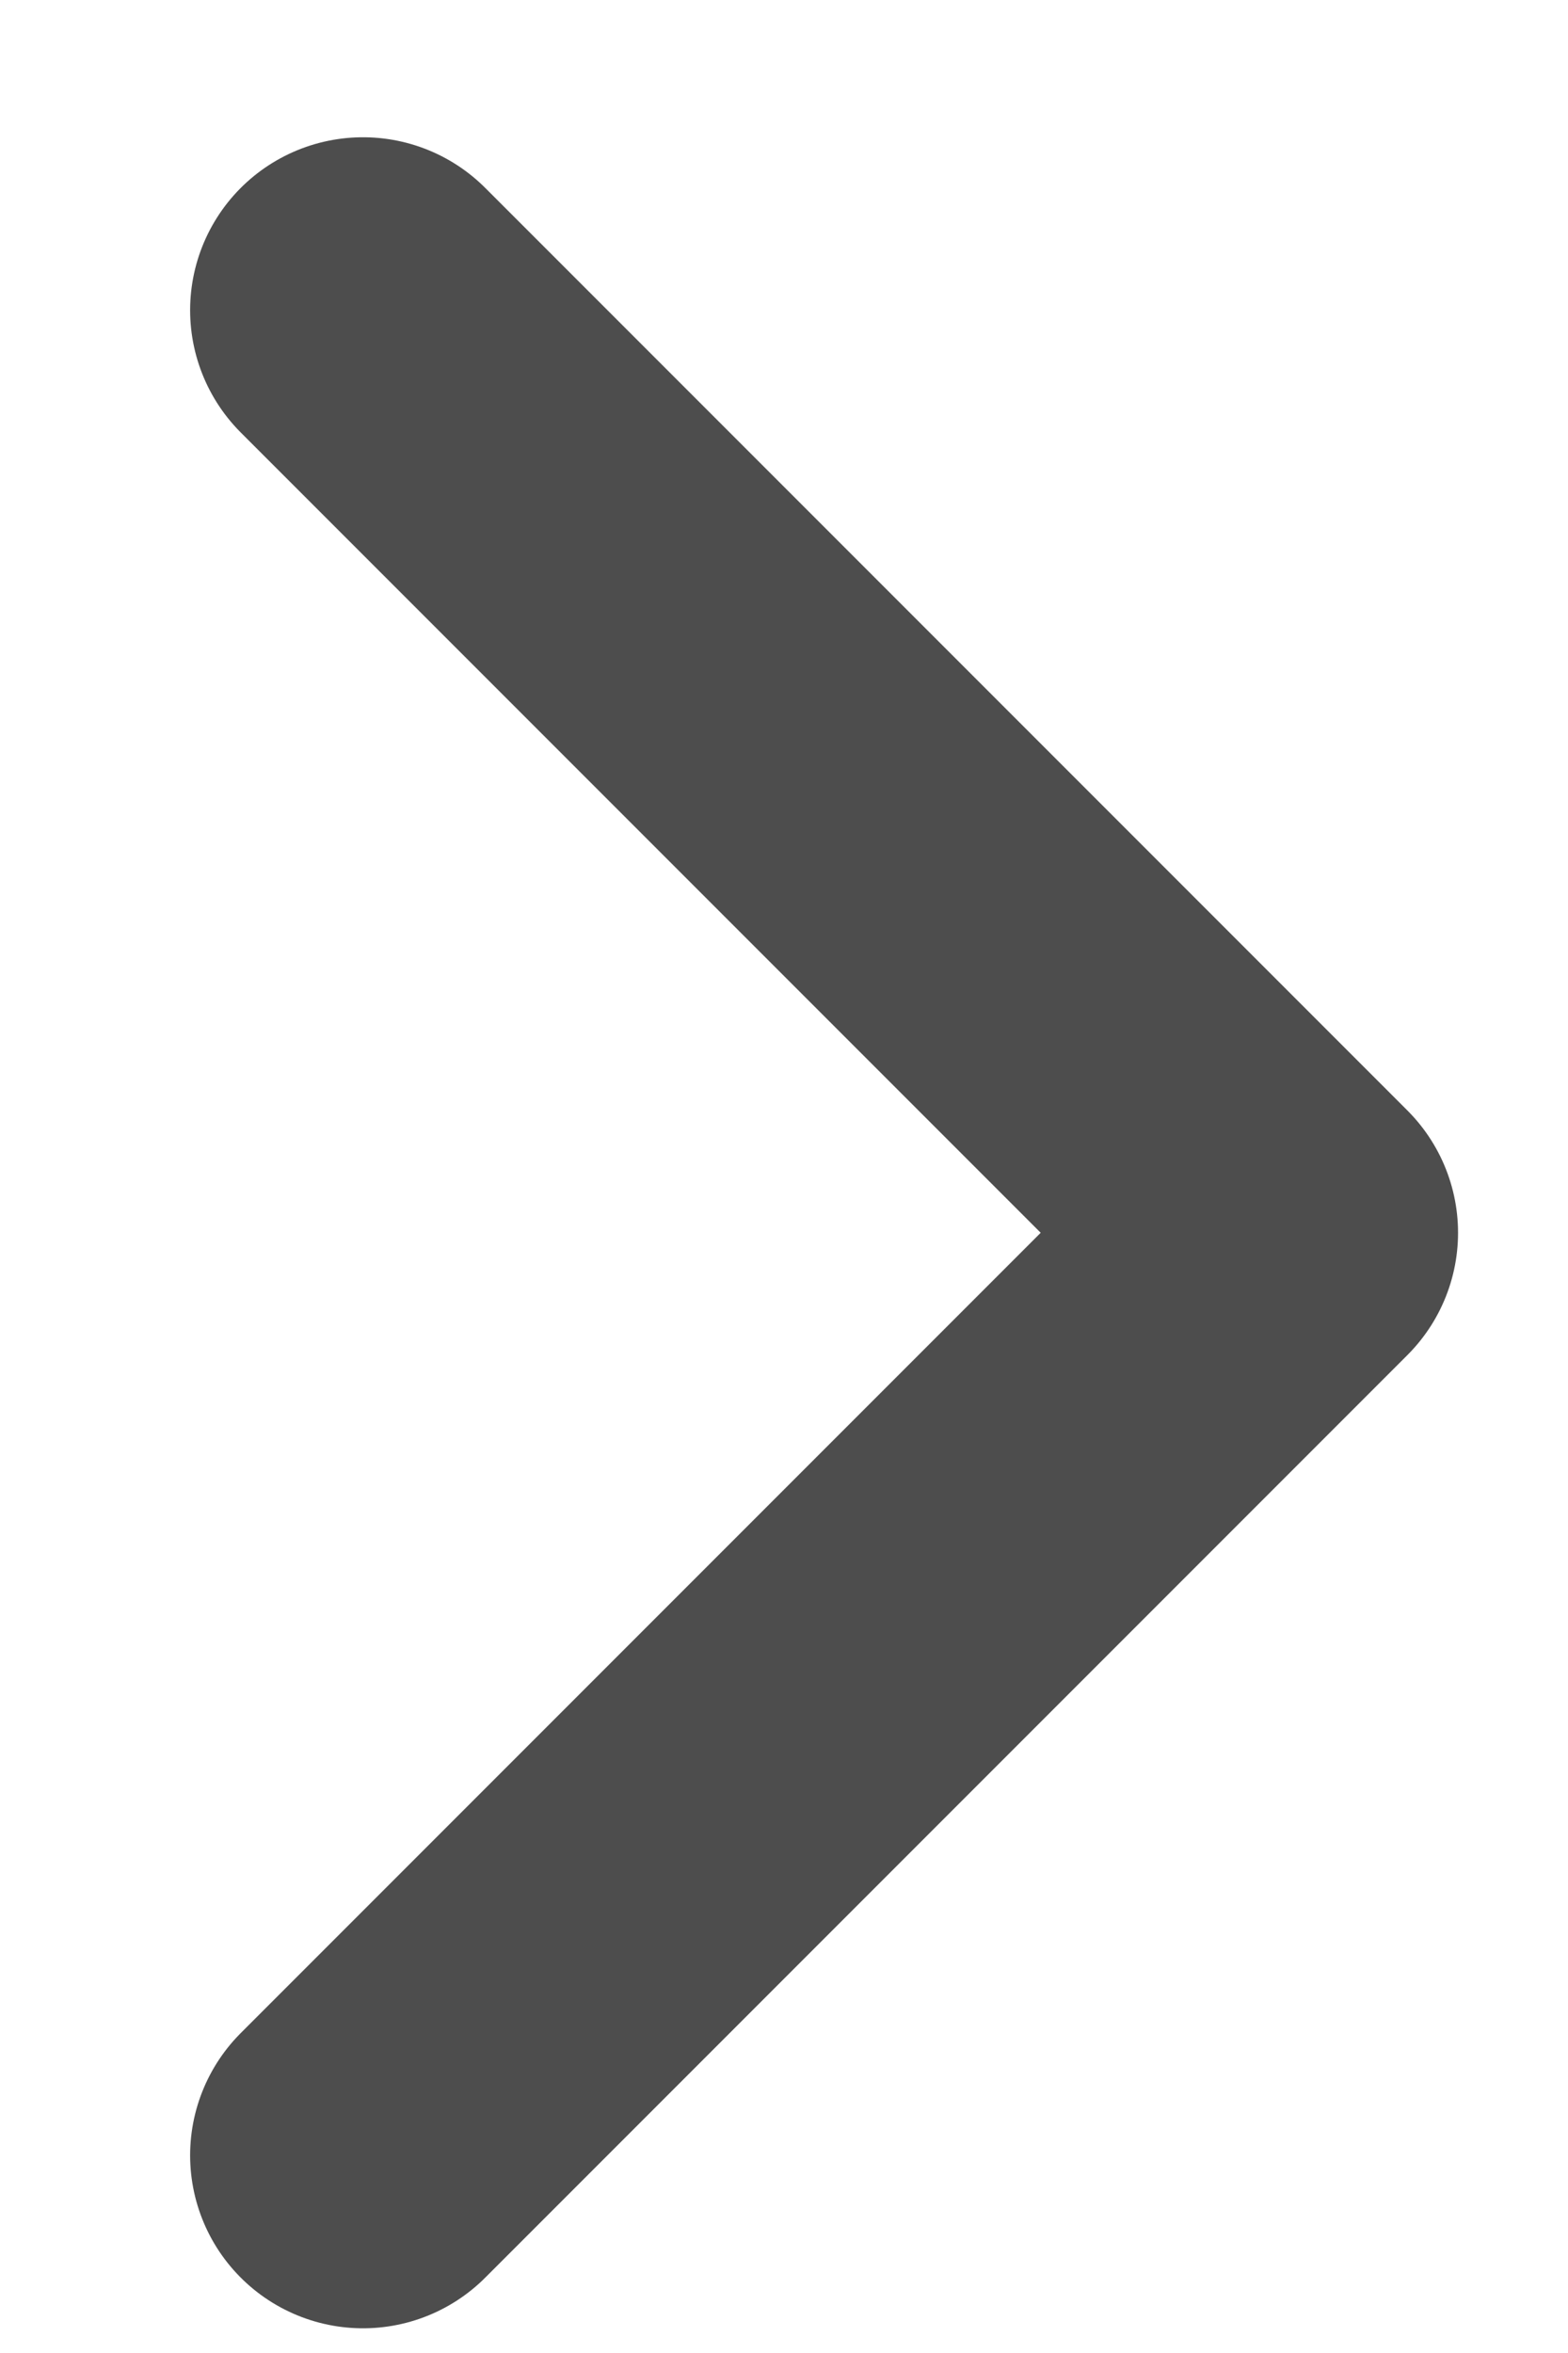 <svg width="8" height="12" viewBox="0 0 8 12" fill="none" xmlns="http://www.w3.org/2000/svg">
<path d="M1.852 10.992L6.557 6.287L1.852 1.582" stroke="#4D4D4D" stroke-width="1.764" stroke-linecap="round" stroke-linejoin="round"/>
</svg>
